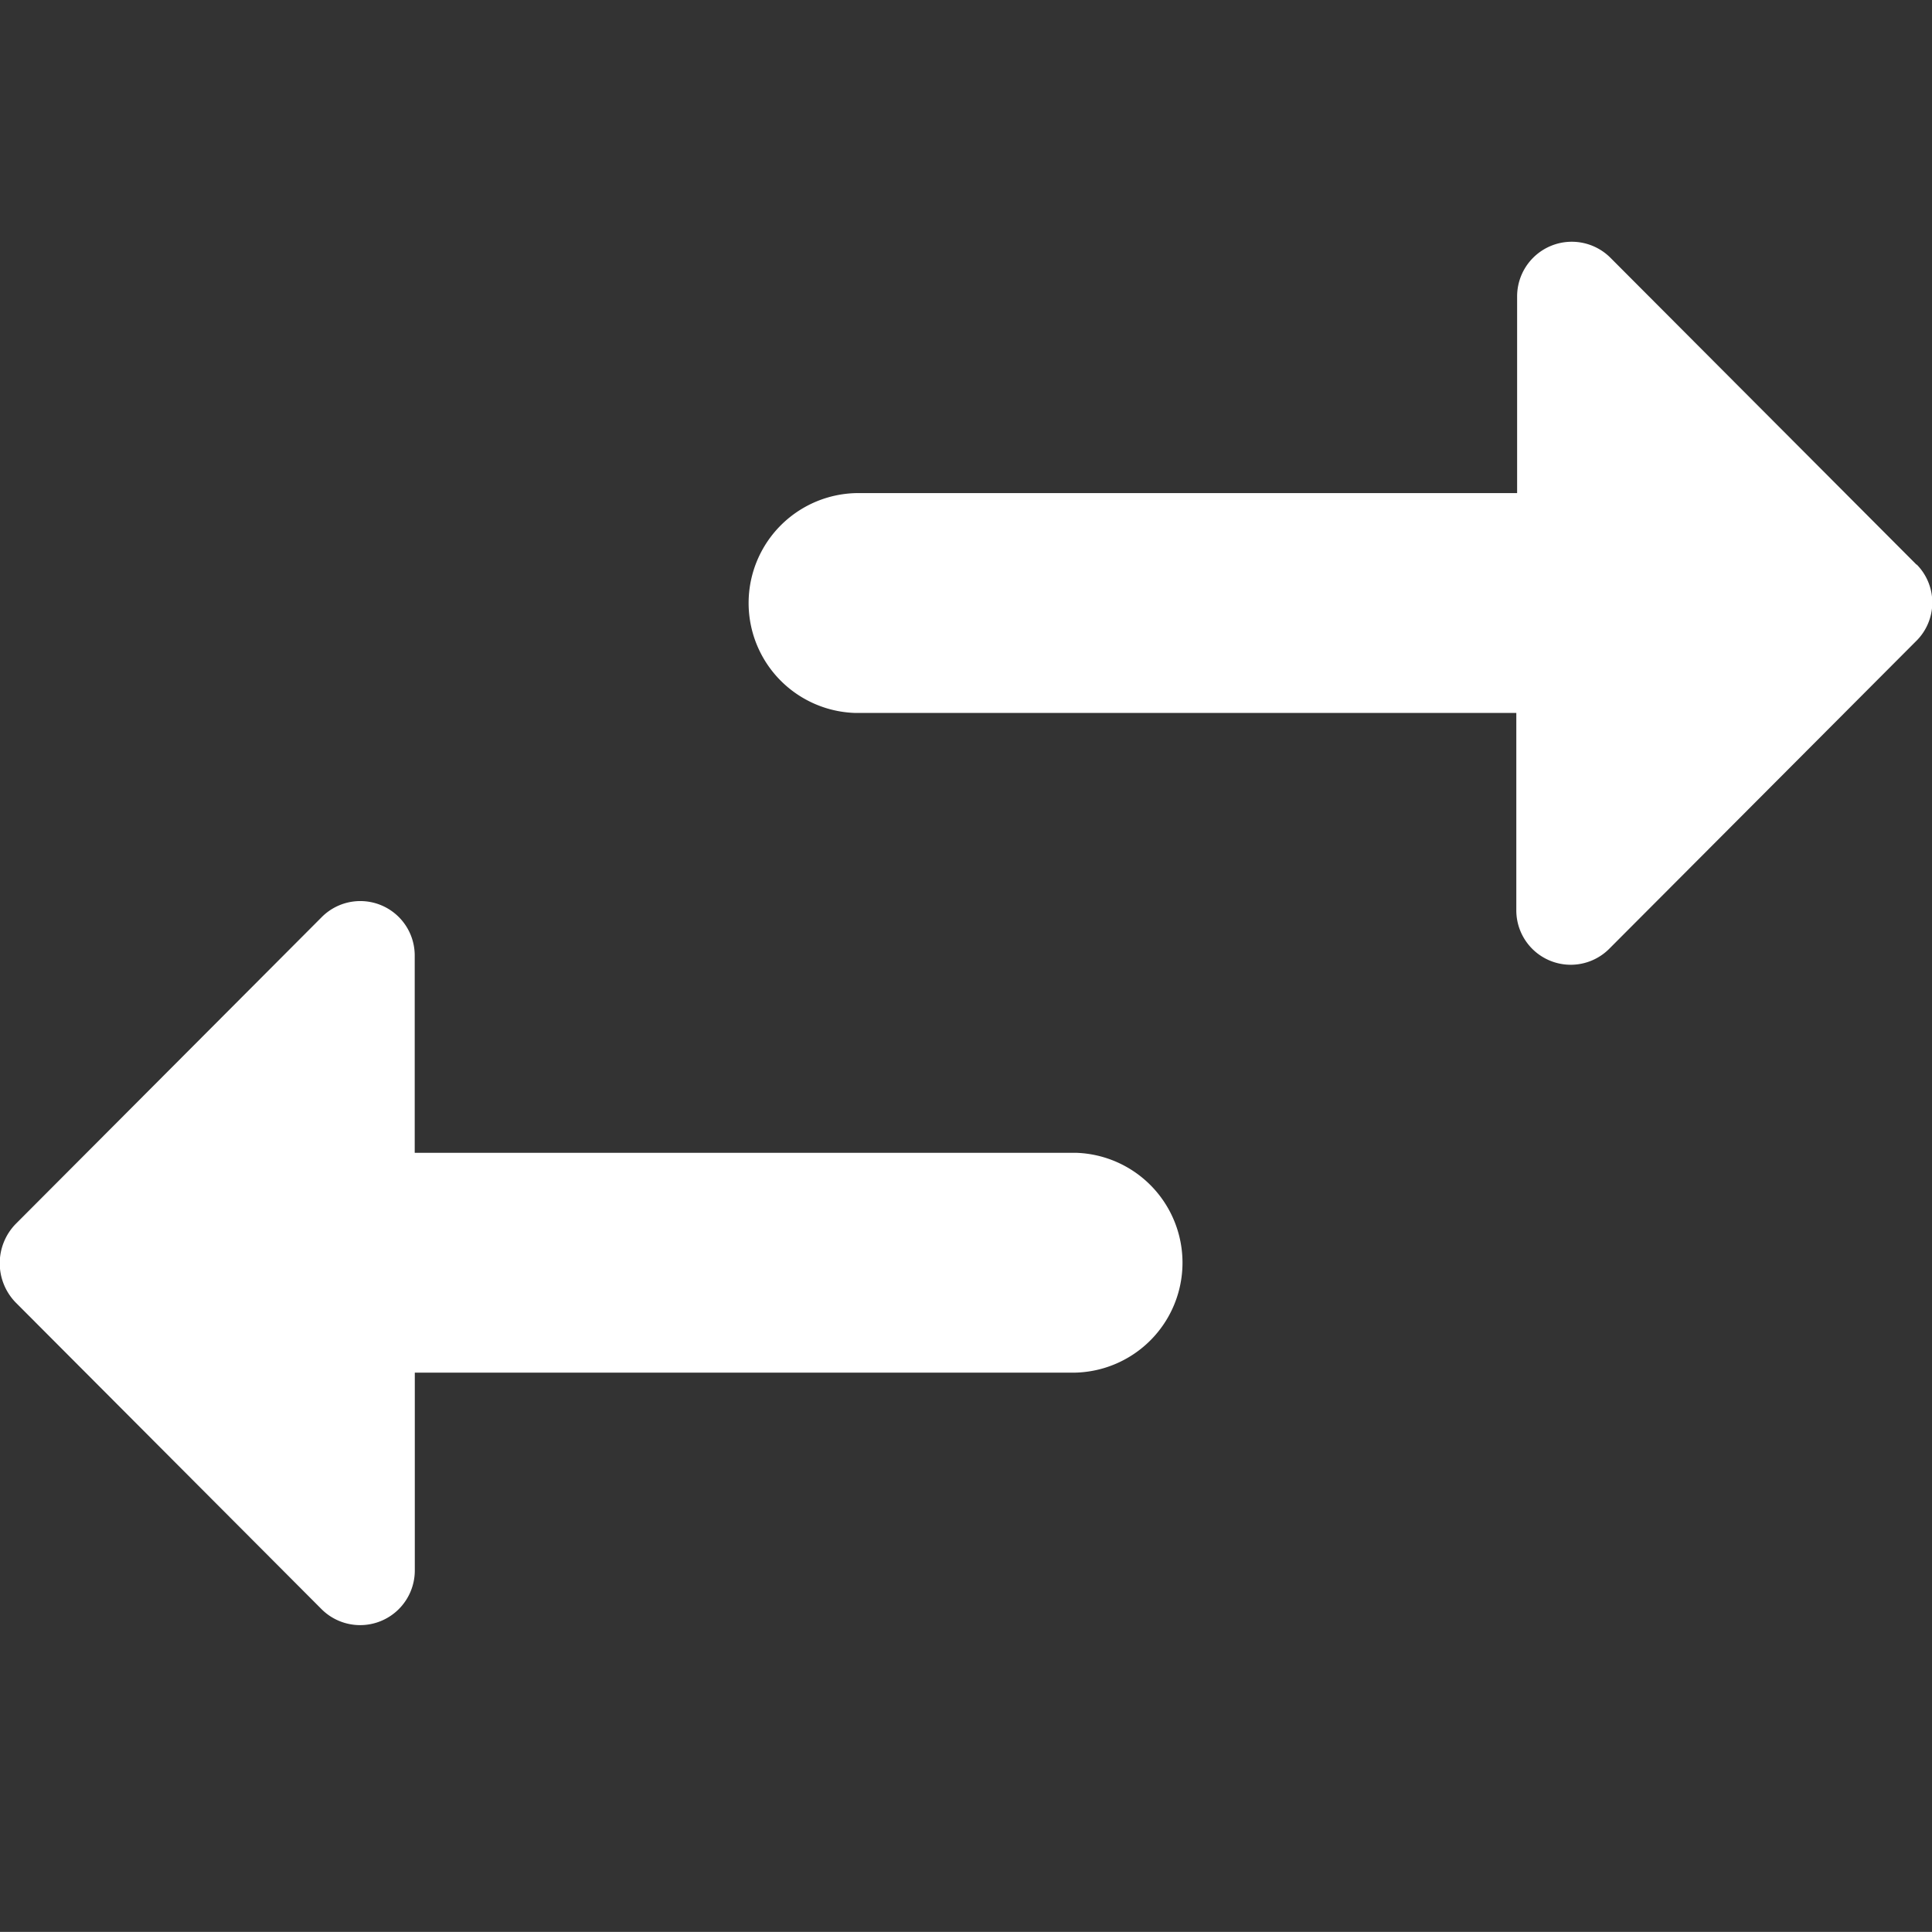 <svg xmlns="http://www.w3.org/2000/svg" width="24.001" height="24" viewBox="0 0 24.001 24">
  <rect x="0" y="0" width="24.001" height="24" fill="#333333" stroke="none"/>
  <g id="swap_horiz_black_24dp" transform="translate(-2)">
    <path id="Path_94469" data-name="Path 94469" d="M0,0H24V24H0Z" transform="translate(2)" fill="none"/>
    <path id="Path_94470" data-name="Path 94470" d="M7.209,14.109l-3.8,3.81a.7.7,0,0,0,0,.97l3.8,3.81a.679.679,0,0,0,1.161-.478V19.763h8.208a1.366,1.366,0,0,0,0-2.731H8.369V14.587A.676.676,0,0,0,7.209,14.109ZM27.025,9.725l-3.8-3.81a.679.679,0,0,0-1.161.478V8.837H13.846a1.366,1.366,0,0,0,0,2.731h8.208v2.445a.676.676,0,0,0,1.161.478l3.8-3.81a.672.672,0,0,0,.014-.956Z" transform="translate(-1.217 -2.711)" fill="#fff"/>
  </g>
</svg>
